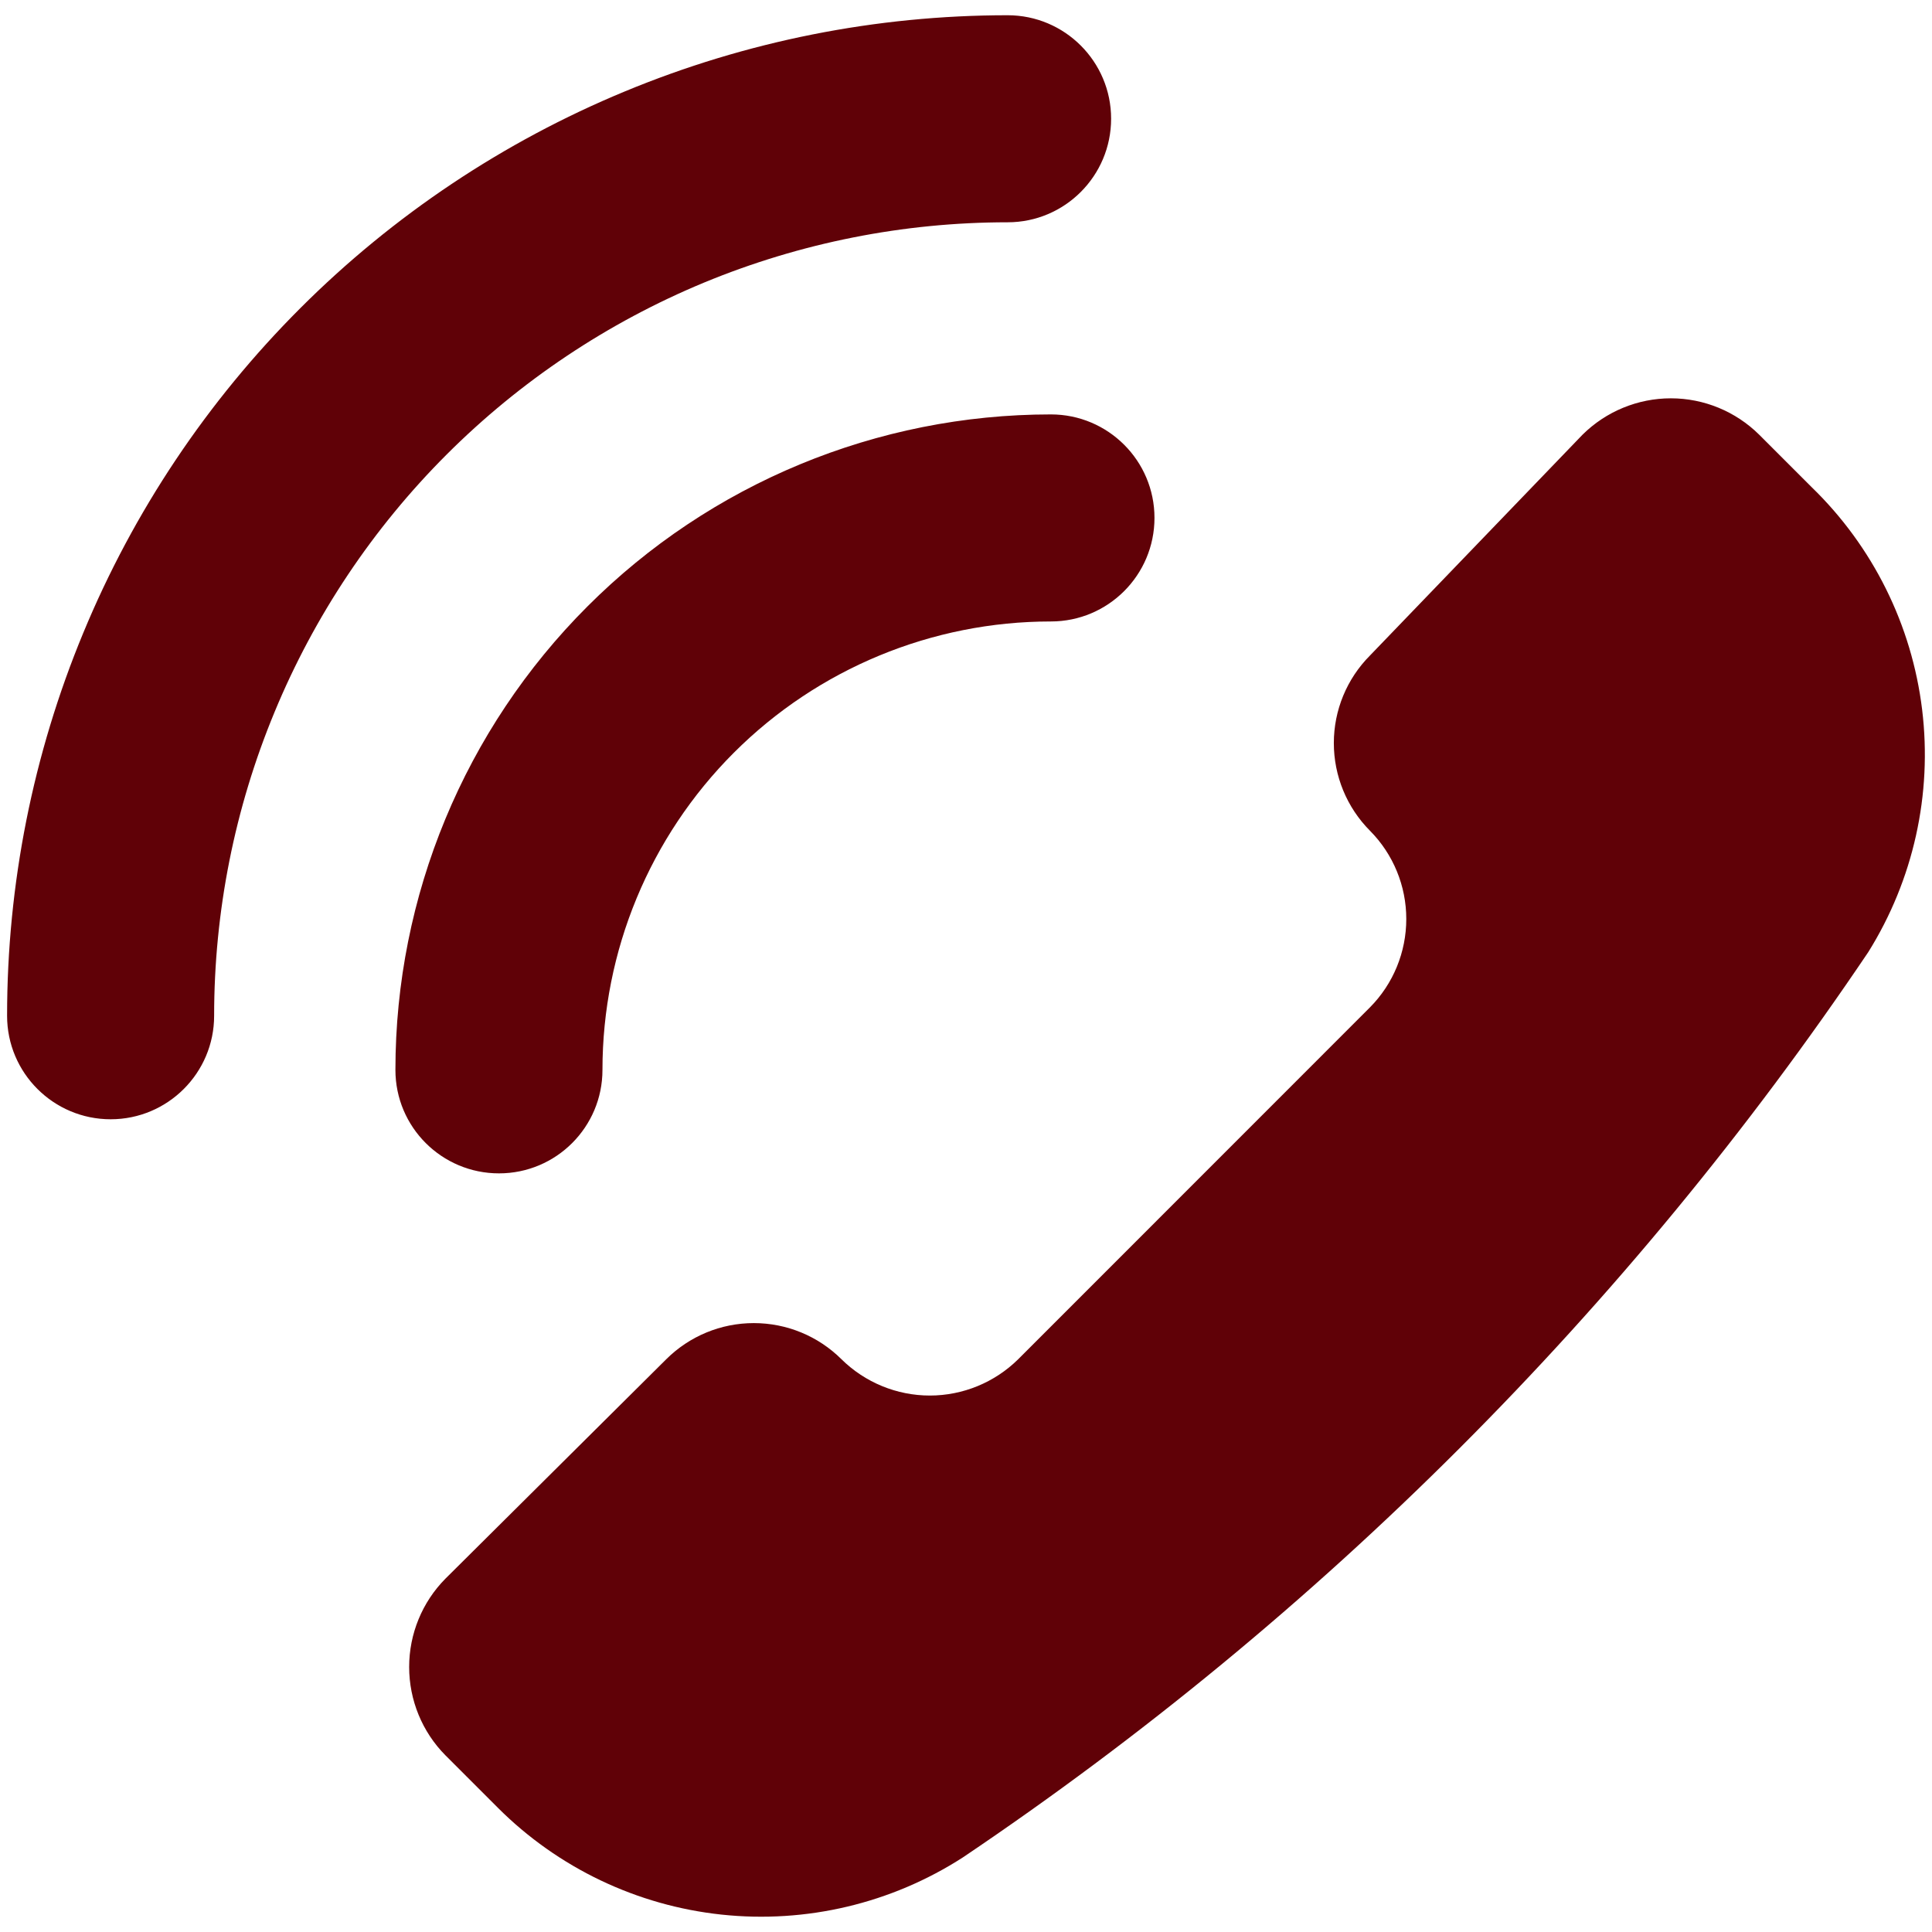 <svg width="18" height="18" viewBox="0 0 18 18" fill="none" xmlns="http://www.w3.org/2000/svg">
<path fill-rule="evenodd" clip-rule="evenodd" d="M10.352 1.106C10.352 0.574 9.92 0.142 9.388 0.142C8.164 0.142 6.952 0.383 5.821 0.852C4.69 1.32 3.662 2.007 2.797 2.872C1.931 3.738 1.244 4.765 0.776 5.896C0.307 7.027 0.066 8.239 0.066 9.464C0.066 9.996 0.498 10.428 1.031 10.428C1.563 10.428 1.995 9.996 1.995 9.464C1.995 8.493 2.186 7.531 2.558 6.634C2.929 5.737 3.474 4.922 4.16 4.236C4.847 3.549 5.662 3.005 6.559 2.633C7.456 2.262 8.417 2.071 9.388 2.071C9.92 2.071 10.352 1.639 10.352 1.106ZM8.971 17.305C8.305 17.734 7.512 17.922 6.723 17.838C5.935 17.754 5.199 17.403 4.638 16.842L4.15 16.354C3.933 16.135 3.812 15.839 3.812 15.531C3.812 15.223 3.933 14.927 4.15 14.708L6.207 12.664C6.424 12.448 6.717 12.327 7.023 12.327C7.33 12.327 7.623 12.448 7.84 12.664C8.059 12.88 8.355 13.002 8.663 13.002C8.971 13.002 9.267 12.88 9.486 12.664L12.764 9.385C12.981 9.166 13.102 8.87 13.102 8.562C13.102 8.254 12.981 7.959 12.764 7.74C12.548 7.523 12.427 7.229 12.427 6.923C12.427 6.617 12.548 6.324 12.764 6.107L14.744 4.05C14.963 3.833 15.259 3.711 15.567 3.711C15.875 3.711 16.171 3.833 16.39 4.05L16.878 4.538C17.449 5.091 17.812 5.823 17.908 6.611C18.004 7.4 17.827 8.197 17.406 8.871C15.164 12.199 12.3 15.063 8.971 17.305ZM9.791 3.861C10.324 3.861 10.756 4.293 10.756 4.825C10.756 5.358 10.324 5.79 9.791 5.79C8.683 5.79 7.62 6.23 6.837 7.013C6.053 7.797 5.613 8.86 5.613 9.968C5.613 10.501 5.181 10.932 4.649 10.932C4.116 10.932 3.684 10.501 3.684 9.968C3.684 8.348 4.328 6.795 5.473 5.65C6.618 4.504 8.172 3.861 9.791 3.861Z" fill="#600107"/>
</svg>
